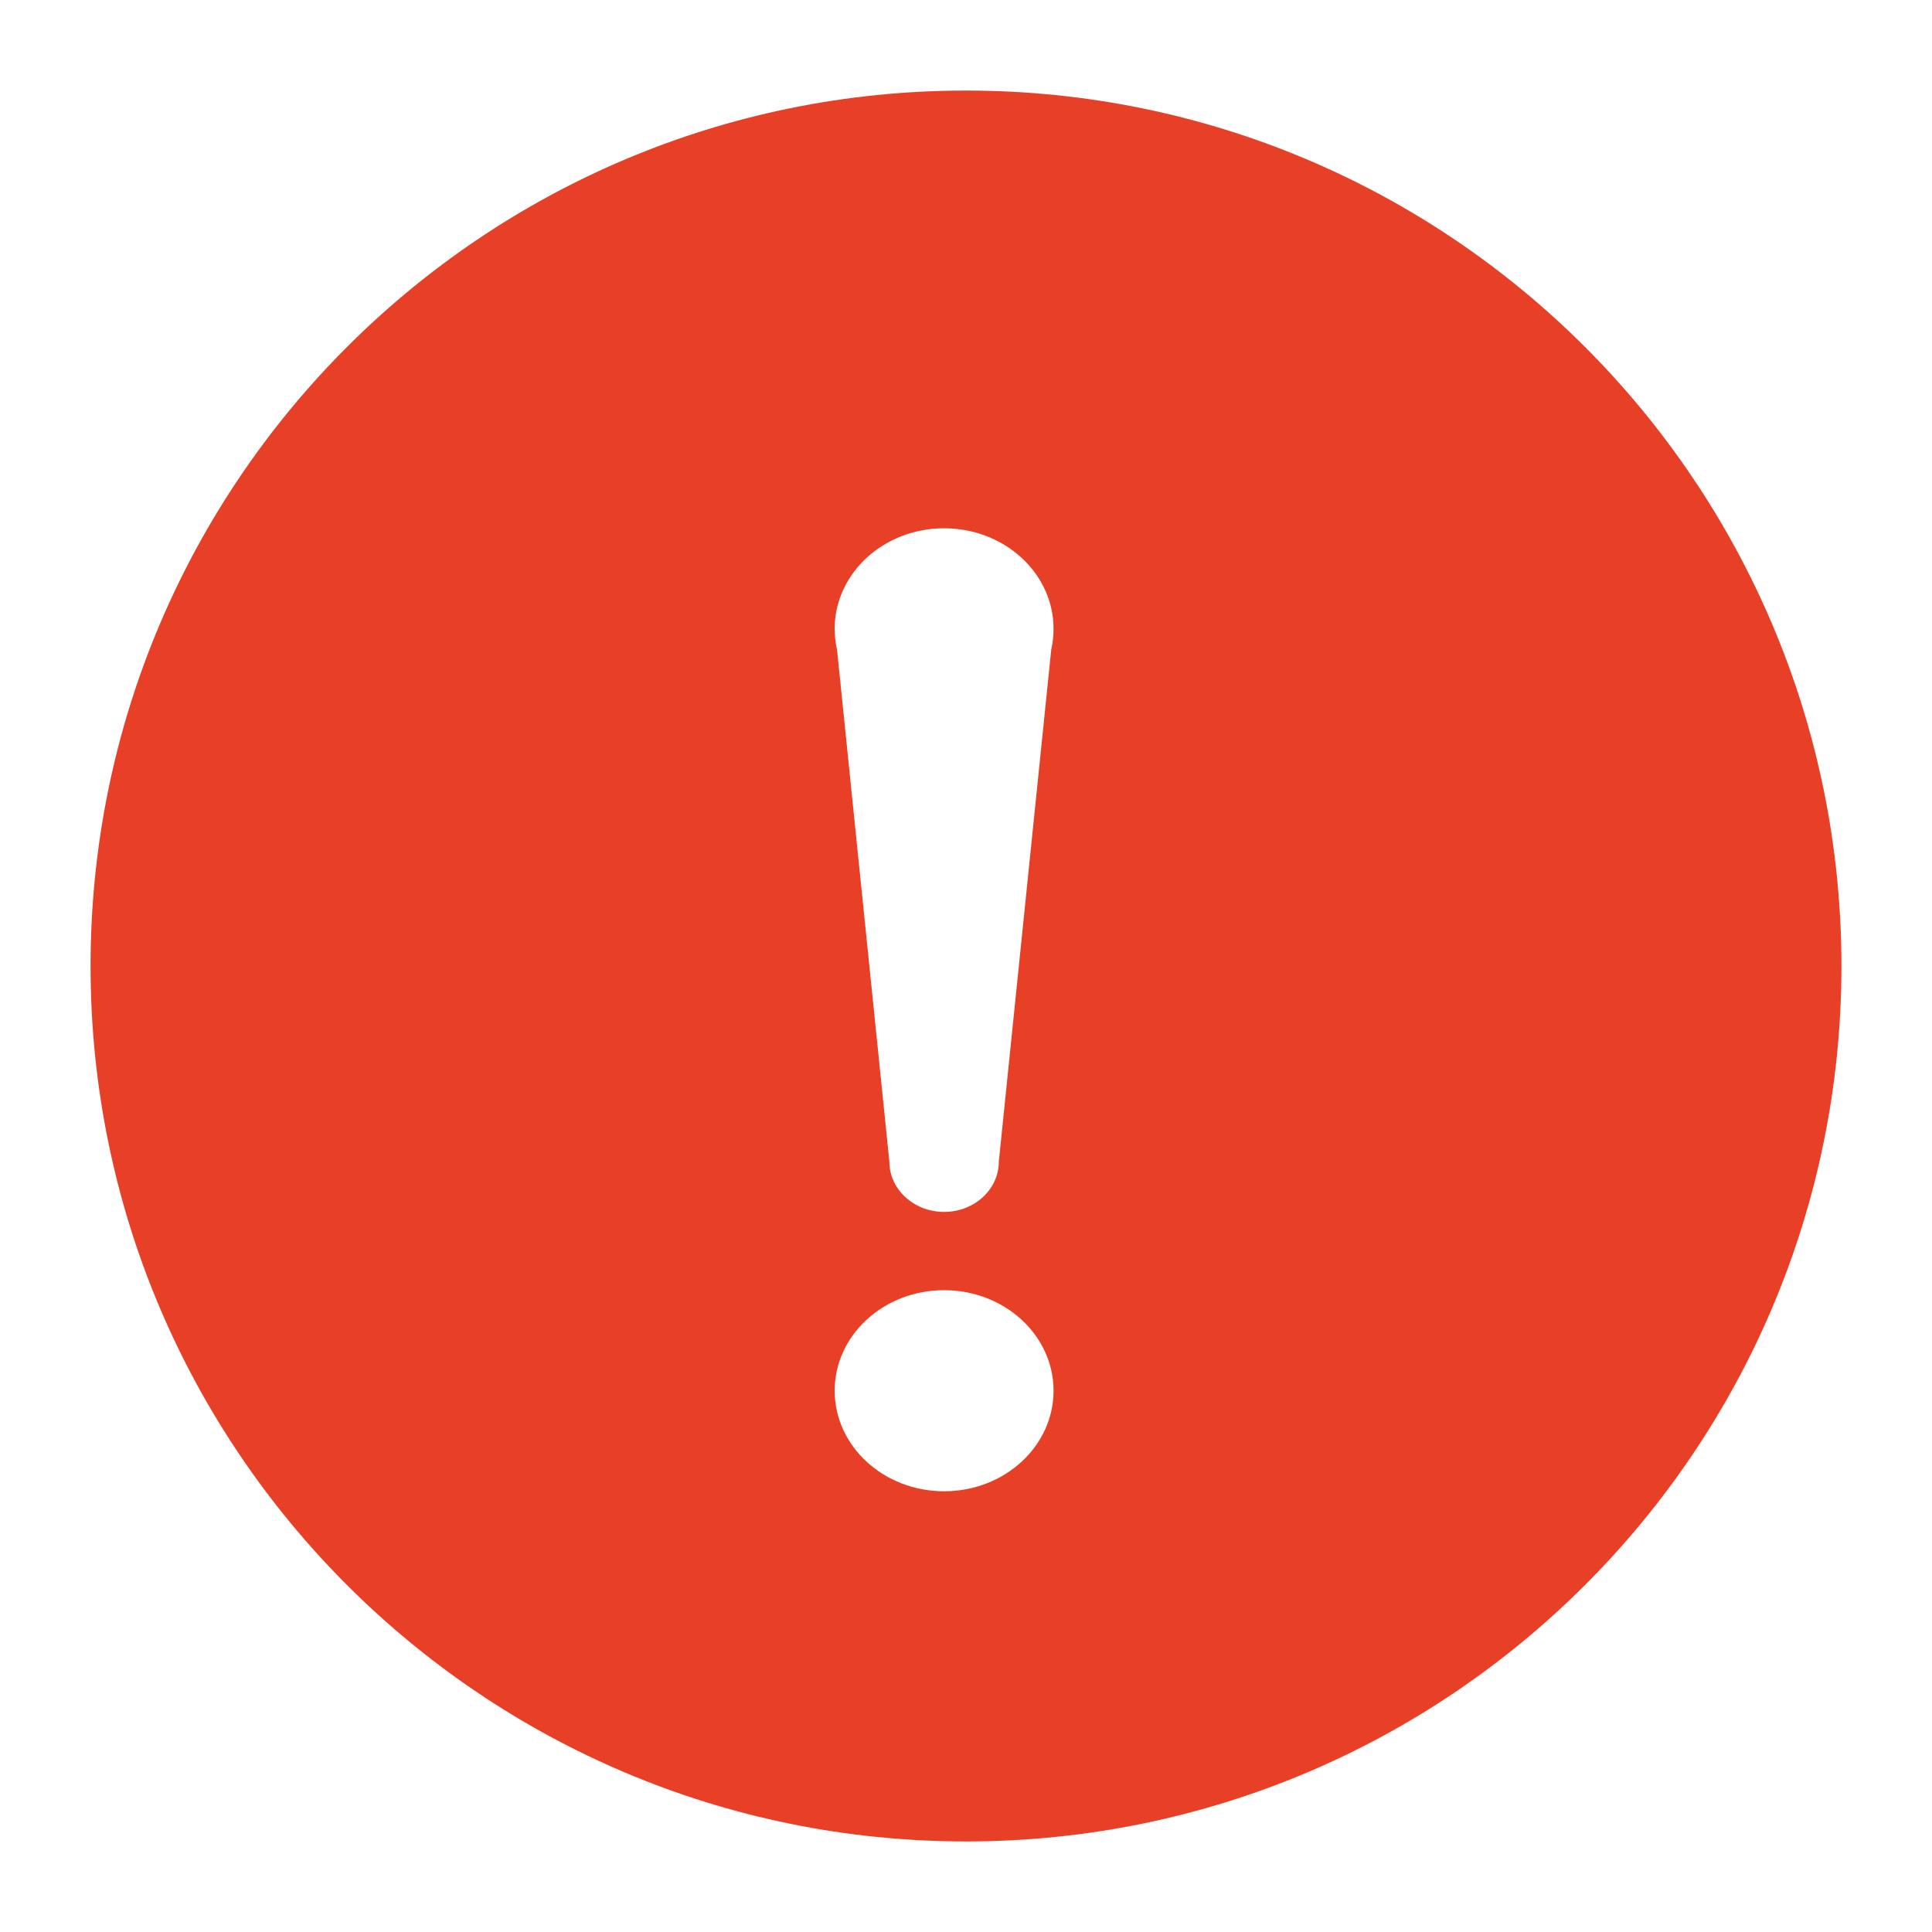 <?xml version="1.0" encoding="UTF-8"?>
<svg width="64px" height="64px" viewBox="0 0 64 64" version="1.1" xmlns="http://www.w3.org/2000/svg" xmlns:xlink="http://www.w3.org/1999/xlink">
    <title>ic_fail_notice</title>
    <g id="页面-1" stroke="none" stroke-width="1" fill="none" fill-rule="evenodd">
        <g id="兼容性测评-未通过" transform="translate(-148, -112)" fill="#E84026">
            <g id="ic_fail_notice" transform="translate(148, 112)">
                <g id="clone-cancel" transform="translate(3, 3)">
                    <path d="M29,0 C45.016,0 58,12.984 58,29 C58,45.016 45.016,58 29,58 C12.984,58 0,45.016 0,29 C0,12.984 12.984,0 29,0 Z M28.275,39.739 C26.273,39.739 24.65,41.23 24.65,43.069 C24.65,44.909 26.273,46.4 28.275,46.4 C30.277,46.4 31.9,44.909 31.9,43.069 C31.9,41.23 30.277,39.739 28.275,39.739 Z M31.9,17.757 L31.898,17.755 L31.895,17.648 C31.795,15.954 30.318,14.597 28.474,14.505 L28.275,14.5 C26.3,14.5 24.694,15.951 24.65,17.757 L24.65,17.757 L24.65,17.831 C24.65,18.068 24.677,18.299 24.728,18.522 L24.728,18.522 L26.462,35.481 C26.462,36.401 27.274,37.146 28.275,37.146 C29.276,37.146 30.087,36.401 30.087,35.481 L30.087,35.481 L31.824,18.514 C31.874,18.293 31.9,18.065 31.9,17.831 L31.9,17.831 L31.898,17.778 L31.898,17.776 L31.897,17.756 L31.898,17.755 L31.898,17.776 L31.9,17.757 Z" id="形状结合"></path>
                </g>
            </g>
        </g>
    </g>
</svg>